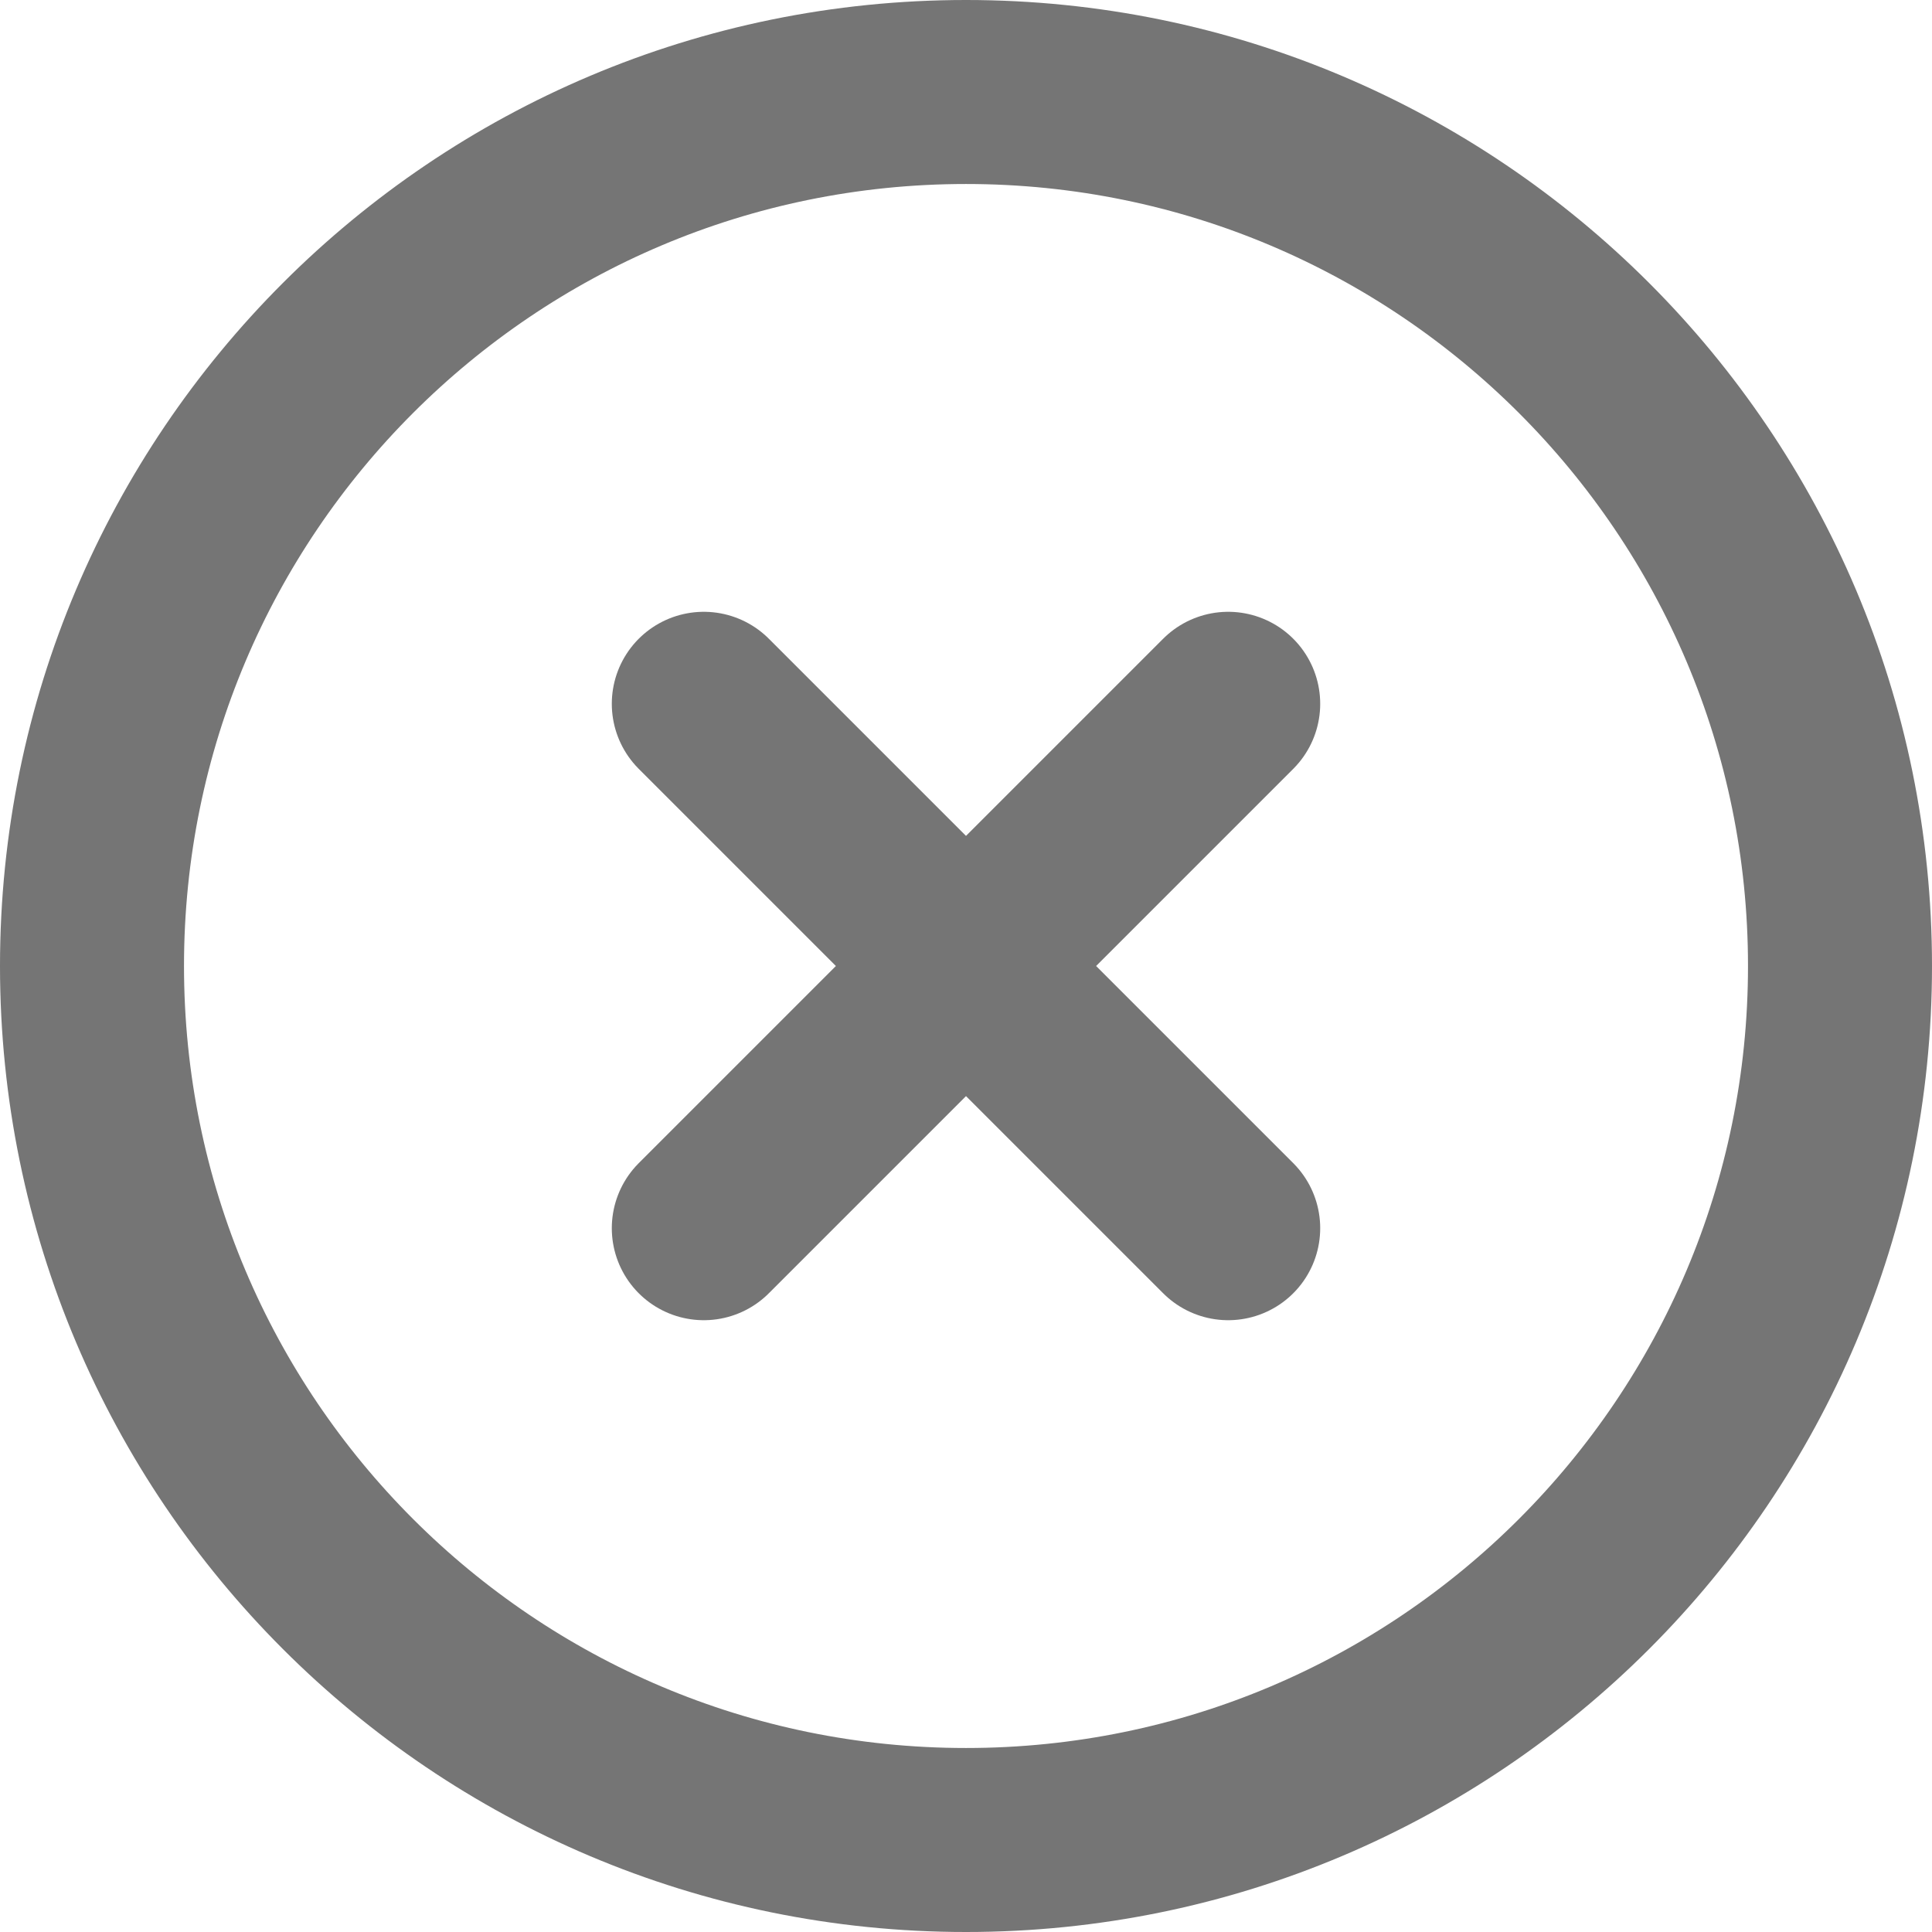 <svg width="21" height="21" viewBox="0 0 21 21" fill="none" xmlns="http://www.w3.org/2000/svg">
<path d="M13.35 13.35L7.65 7.65M13.35 7.65L7.65 13.35" stroke="#757575" stroke-width="2" stroke-linecap="round"/>
<path d="M10.5 20C15.747 20 20 15.747 20 10.5C20 5.253 15.747 1 10.5 1C5.253 1 1 5.253 1 10.5C1 15.747 5.253 20 10.5 20Z" stroke="#757575" stroke-width="2"/>
</svg>
